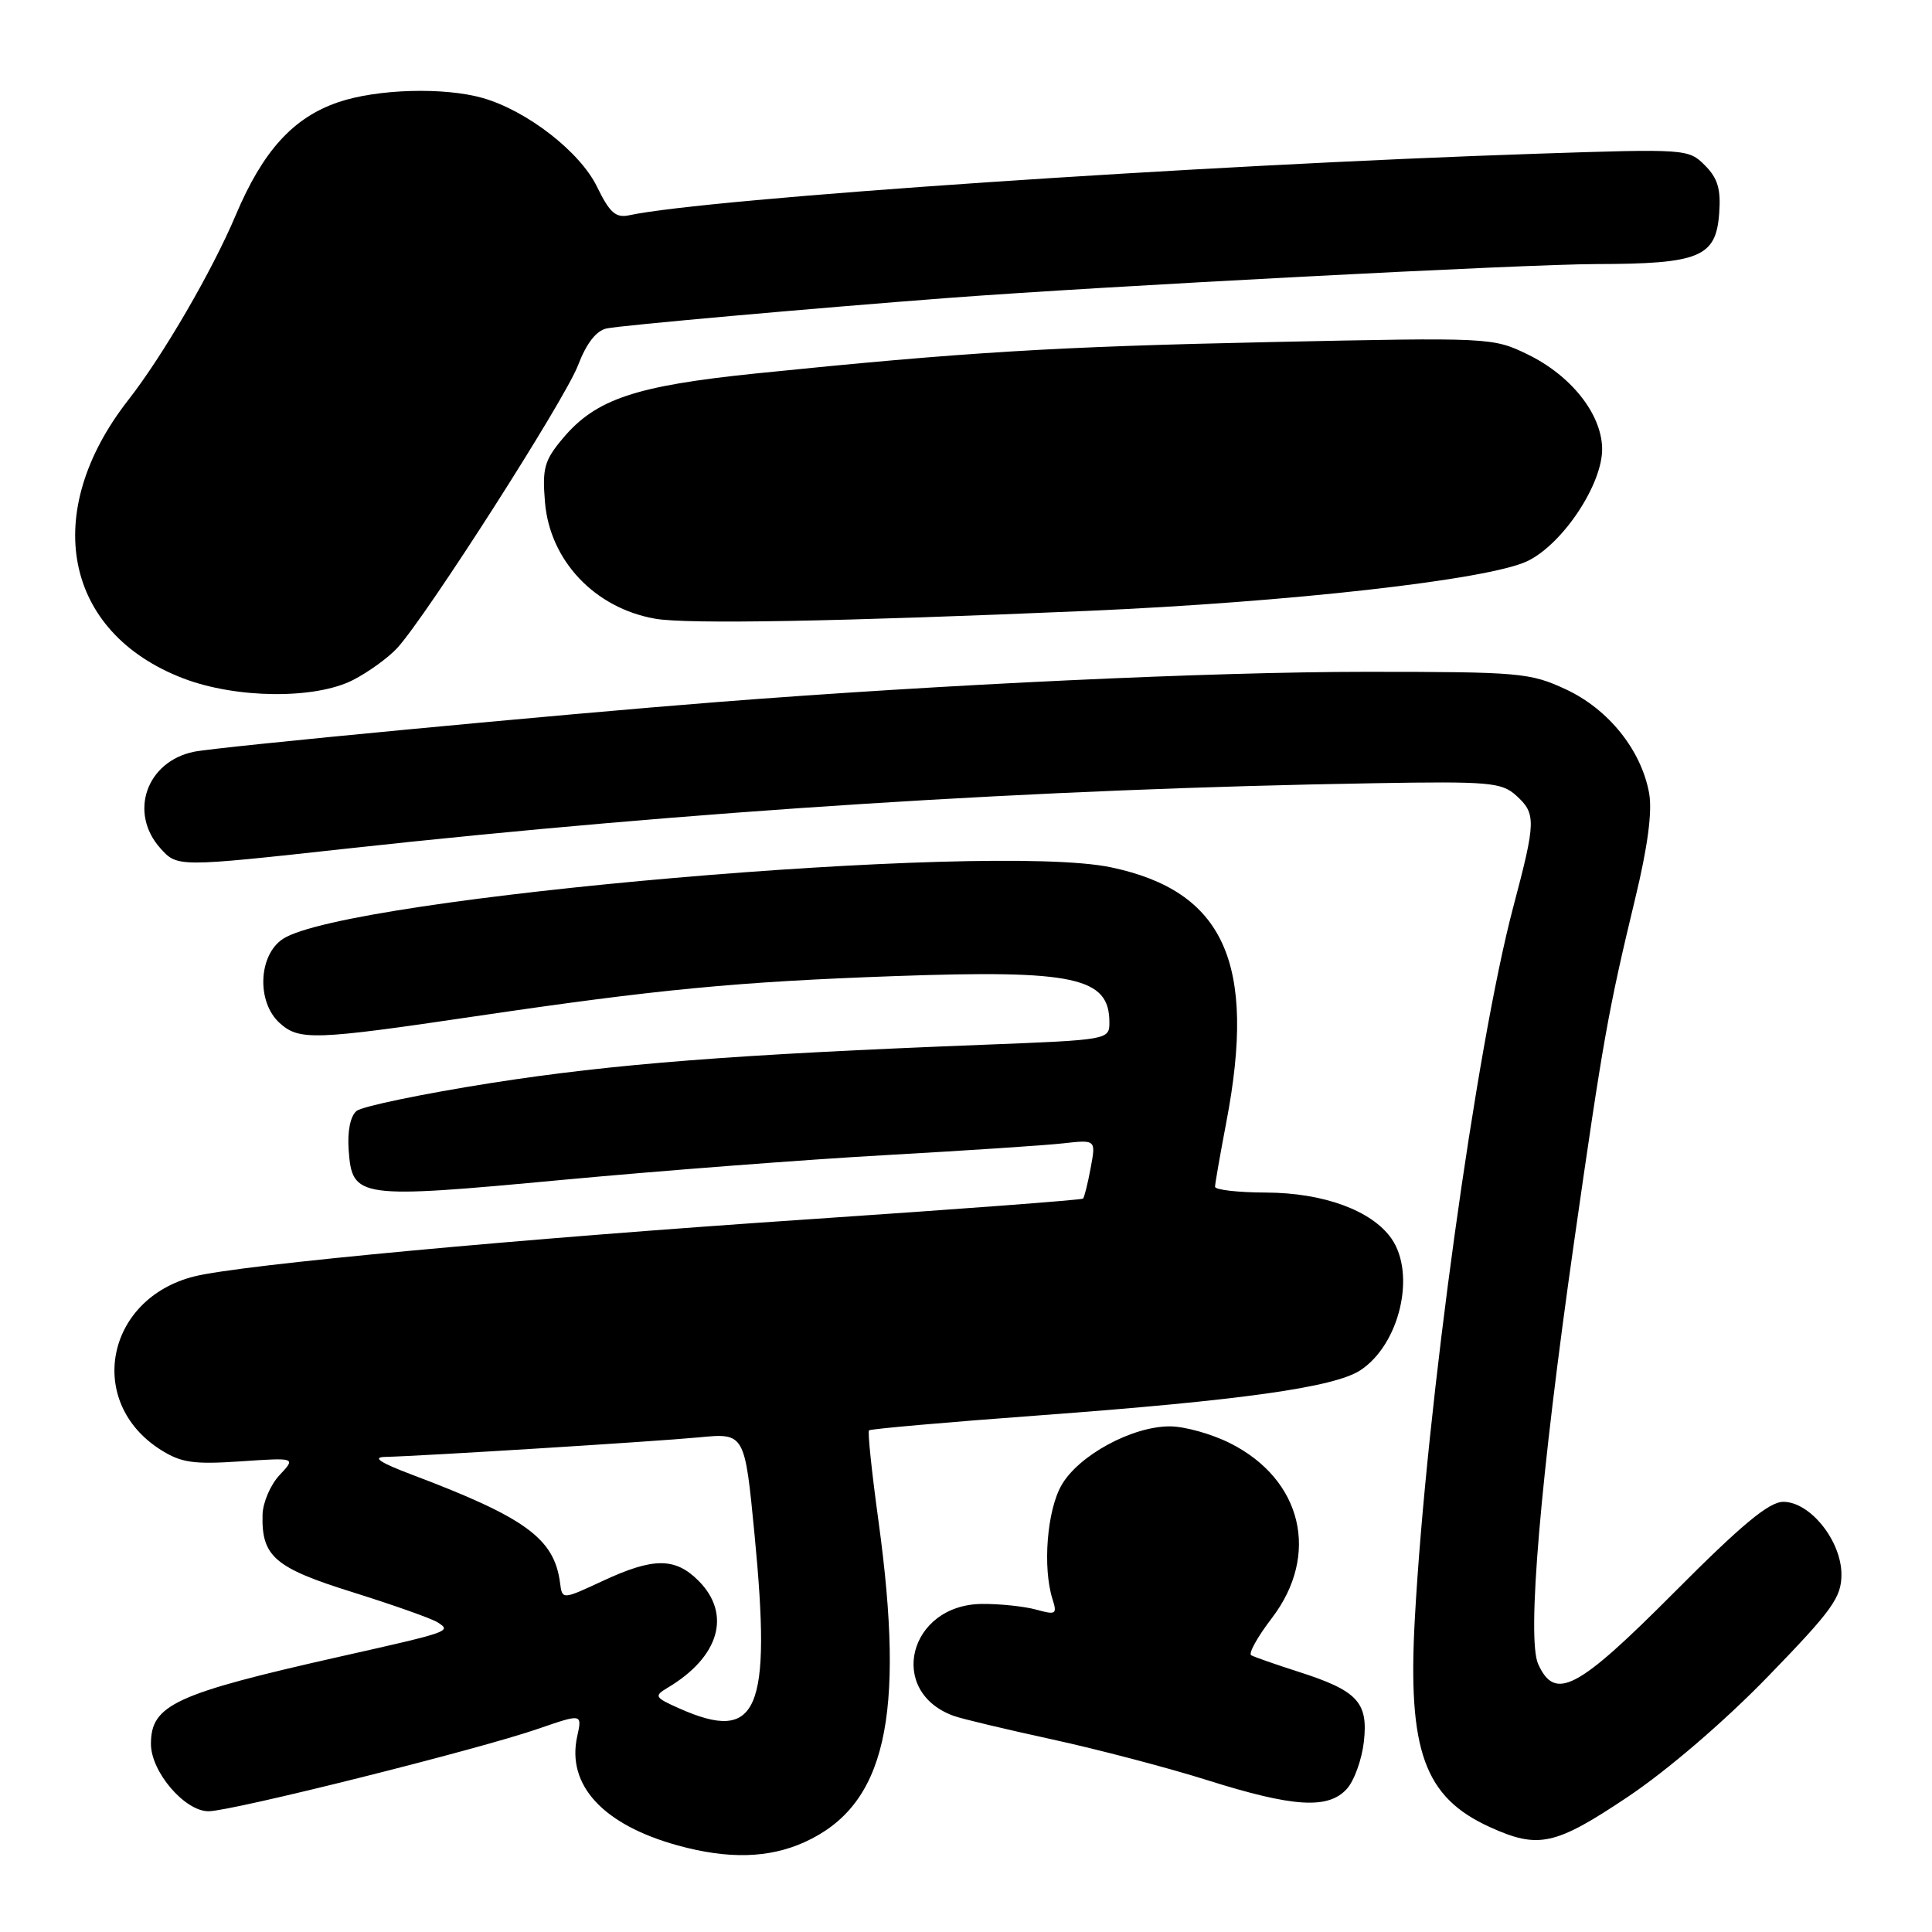 <?xml version="1.0" encoding="UTF-8" standalone="no"?>
<!DOCTYPE svg PUBLIC "-//W3C//DTD SVG 1.1//EN" "http://www.w3.org/Graphics/SVG/1.1/DTD/svg11.dtd" >
<svg xmlns="http://www.w3.org/2000/svg" xmlns:xlink="http://www.w3.org/1999/xlink" version="1.1" viewBox="0 0 256 256">
 <g >
 <path fill="currentColor"
d=" M 106.62 244.09 C 117.32 239.22 119.99 227.64 116.40 201.52 C 115.52 195.11 114.95 189.72 115.15 189.53 C 115.34 189.34 125.52 188.44 137.77 187.54 C 164.50 185.56 176.80 183.83 180.25 181.57 C 185.46 178.16 187.66 168.82 184.37 164.11 C 181.76 160.39 175.37 158.05 167.75 158.02 C 164.04 158.01 161.00 157.66 161.00 157.25 C 161.00 156.84 161.68 152.97 162.50 148.66 C 166.53 127.60 162.20 118.07 147.19 114.92 C 131.01 111.53 45.92 118.89 37.49 124.41 C 34.23 126.55 33.98 132.77 37.05 135.55 C 39.64 137.89 41.60 137.83 63.00 134.66 C 87.10 131.10 97.59 130.09 118.54 129.34 C 142.37 128.49 147.00 129.49 147.00 135.46 C 147.00 137.78 146.92 137.79 130.25 138.44 C 97.34 139.72 81.26 140.97 65.04 143.51 C 55.99 144.94 47.98 146.60 47.24 147.21 C 46.42 147.90 46.02 149.88 46.20 152.39 C 46.67 158.79 47.35 158.88 74.63 156.33 C 87.76 155.11 107.05 153.63 117.50 153.05 C 127.95 152.46 138.46 151.77 140.86 151.50 C 145.22 151.01 145.22 151.01 144.52 154.75 C 144.14 156.81 143.68 158.64 143.51 158.82 C 143.33 159.00 127.06 160.22 107.35 161.55 C 69.05 164.12 31.91 167.57 25.71 169.14 C 13.98 172.11 11.35 185.82 21.30 192.11 C 24.00 193.82 25.64 194.06 31.86 193.64 C 39.22 193.14 39.22 193.14 37.05 195.45 C 35.85 196.72 34.84 199.07 34.79 200.67 C 34.63 206.24 36.38 207.75 46.77 210.99 C 52.12 212.67 57.16 214.45 57.97 214.96 C 59.87 216.16 59.73 216.21 45.00 219.52 C 23.17 224.44 20.00 225.90 20.00 231.08 C 20.00 234.77 24.47 240.00 27.63 240.00 C 30.67 240.00 63.39 231.82 71.32 229.07 C 77.15 227.06 77.15 227.06 76.48 230.09 C 75.06 236.55 79.92 241.80 89.81 244.53 C 96.52 246.38 101.89 246.23 106.62 244.09 Z  M 215.68 238.10 C 220.91 234.60 228.47 228.12 234.25 222.16 C 242.79 213.36 244.00 211.68 244.00 208.63 C 244.00 204.18 239.86 199.00 236.30 199.00 C 234.41 199.00 230.80 202.00 221.84 211.00 C 209.00 223.90 206.07 225.45 203.82 220.51 C 202.29 217.15 204.10 195.90 208.57 164.59 C 212.42 137.69 213.09 133.94 216.66 119.11 C 218.34 112.18 218.95 107.52 218.52 105.11 C 217.48 99.39 213.14 93.98 207.50 91.35 C 202.75 89.14 201.42 89.02 181.00 89.02 C 160.67 89.02 124.97 90.68 95.00 93.03 C 74.47 94.63 28.86 98.96 25.71 99.61 C 19.40 100.90 17.03 107.69 21.25 112.40 C 23.50 114.91 23.50 114.91 46.00 112.44 C 91.60 107.45 137.71 104.51 182.14 103.78 C 197.33 103.52 198.97 103.67 200.89 105.40 C 203.56 107.82 203.53 108.80 200.52 120.16 C 195.60 138.74 189.02 186.29 187.47 214.53 C 186.51 232.00 188.73 238.15 197.42 242.10 C 203.85 245.02 206.06 244.54 215.68 238.10 Z  M 178.46 237.04 C 179.44 235.96 180.45 233.15 180.72 230.79 C 181.31 225.54 179.88 224.02 172.00 221.50 C 168.97 220.53 166.18 219.55 165.79 219.33 C 165.39 219.11 166.63 216.88 168.54 214.39 C 174.93 206.01 172.56 196.06 163.03 191.25 C 160.58 190.01 156.97 189.00 155.00 189.00 C 150.00 189.00 142.92 192.84 140.66 196.79 C 138.73 200.14 138.14 207.70 139.46 211.89 C 140.10 213.89 139.92 214.01 137.33 213.29 C 135.77 212.86 132.54 212.51 130.14 212.53 C 120.38 212.60 117.47 224.19 126.42 227.38 C 127.47 227.76 133.32 229.15 139.42 230.48 C 145.51 231.81 154.78 234.24 160.00 235.89 C 171.38 239.48 176.00 239.76 178.46 237.04 Z  M 46.79 90.10 C 48.83 89.05 51.47 87.14 52.65 85.85 C 56.54 81.59 74.84 52.98 76.58 48.43 C 77.71 45.48 79.00 43.82 80.39 43.52 C 82.30 43.11 108.03 40.82 125.50 39.49 C 146.02 37.93 201.97 35.01 211.50 34.99 C 225.19 34.97 227.38 34.07 227.80 28.28 C 228.04 25.05 227.61 23.61 225.90 21.90 C 223.73 19.73 223.43 19.71 203.60 20.37 C 158.94 21.86 93.64 26.29 83.34 28.53 C 81.59 28.90 80.78 28.18 79.11 24.75 C 76.86 20.12 69.85 14.68 63.98 12.99 C 58.87 11.53 49.99 11.78 44.83 13.54 C 38.84 15.58 34.83 20.00 31.24 28.50 C 28.13 35.88 21.59 47.13 17.00 53.00 C 5.33 67.93 8.45 83.80 24.26 89.88 C 31.29 92.58 41.75 92.68 46.79 90.10 Z  M 144.00 80.95 C 170.93 79.79 197.20 76.82 202.37 74.36 C 207.10 72.10 212.43 64.04 212.29 59.33 C 212.16 54.77 208.13 49.73 202.40 46.95 C 197.80 44.72 197.42 44.71 168.62 45.32 C 139.76 45.93 127.84 46.66 100.21 49.48 C 84.22 51.12 78.97 52.87 74.61 58.05 C 72.13 60.99 71.84 62.04 72.21 66.52 C 72.85 74.28 78.80 80.57 86.80 81.98 C 91.00 82.73 111.13 82.36 144.00 80.95 Z  M 90.00 226.37 C 86.74 224.92 86.64 224.73 88.44 223.65 C 95.33 219.56 96.97 213.88 92.55 209.45 C 89.44 206.35 86.57 206.36 79.85 209.49 C 74.50 211.98 74.50 211.98 74.21 209.74 C 73.44 203.85 69.66 201.09 54.50 195.37 C 50.38 193.81 49.28 193.09 51.00 193.05 C 55.98 192.93 86.65 191.02 92.59 190.46 C 98.68 189.87 98.68 189.87 99.98 203.33 C 102.25 226.83 100.44 231.01 90.00 226.37 Z "/>
</g>
</svg>